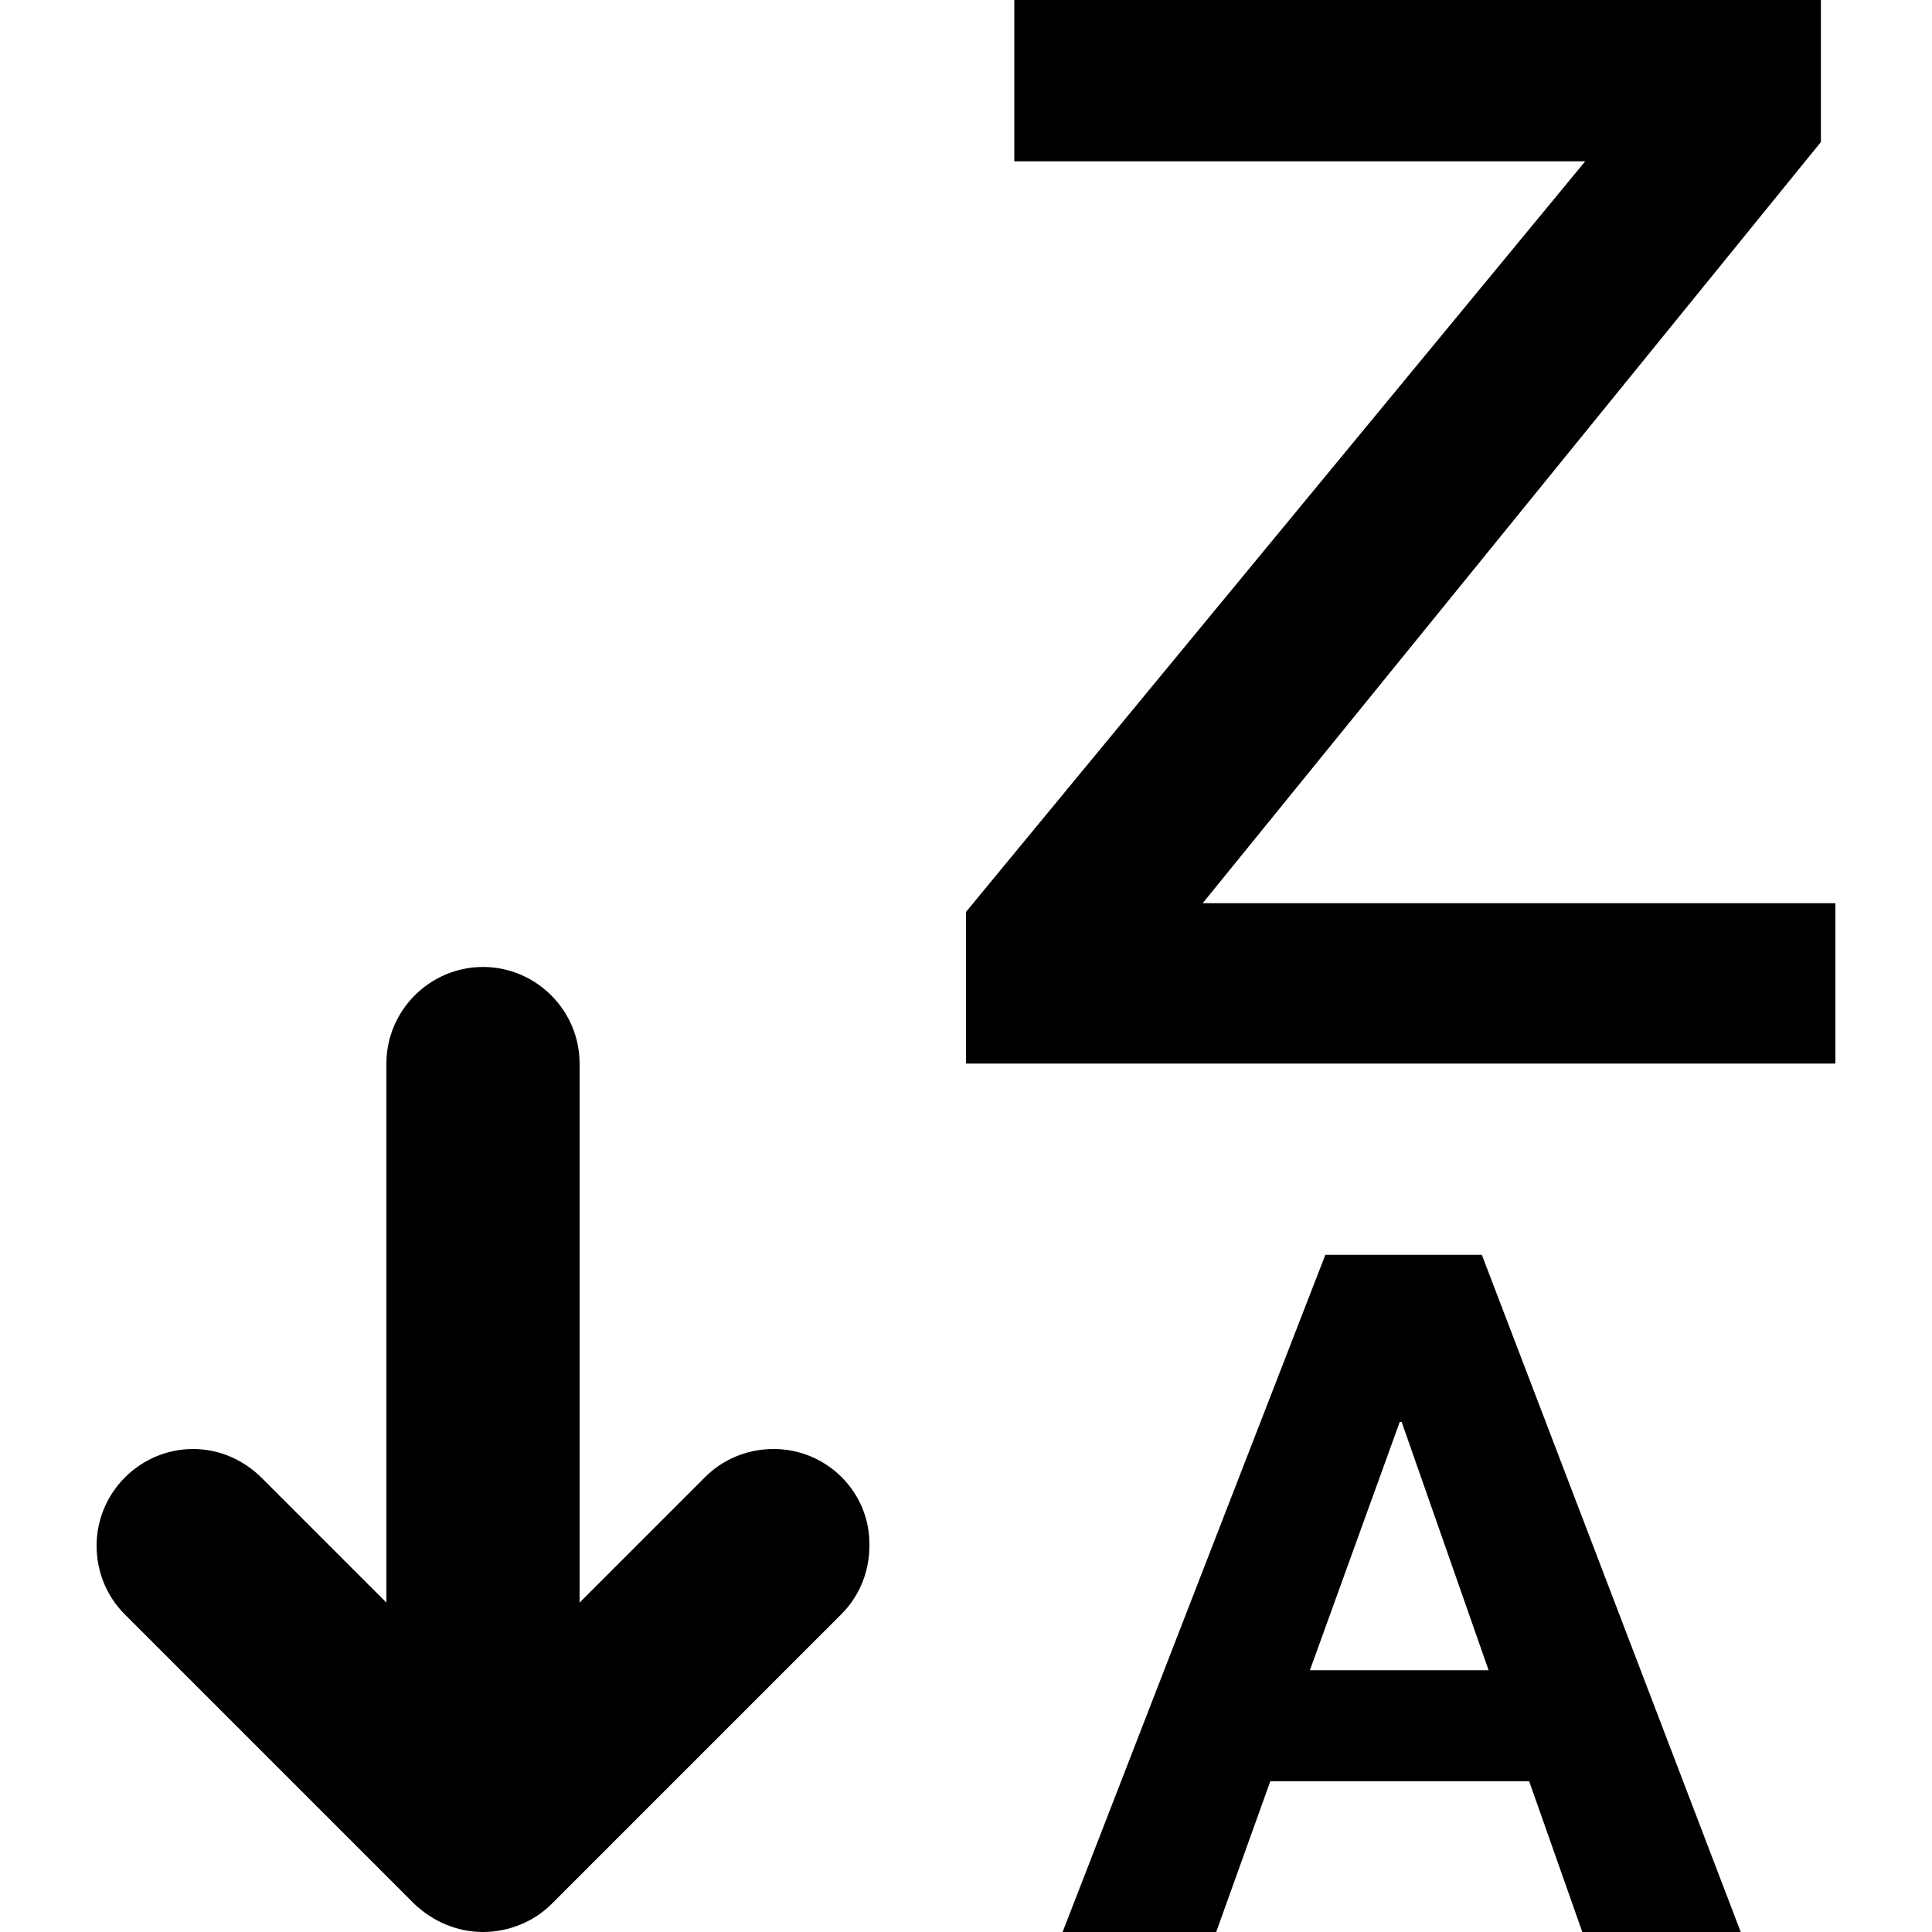 <?xml version="1.0" encoding="utf-8"?>
<!-- Generator: Adobe Illustrator 18.0.0, SVG Export Plug-In . SVG Version: 6.00 Build 0)  -->
<svg version="1.1" id="Layer_1" xmlns="http://www.w3.org/2000/svg" xmlns:xlink="http://www.w3.org/1999/xlink" x="0px" y="0px"
	 viewBox="0 0 20 20" enable-background="new 0 0 20 20" xml:space="preserve">
<g id="sort_alphabetical_desc_1_">
	<g>
		<path fill-rule="evenodd" clip-rule="evenodd" d="M8.01,15c-0.28,0-0.53,0.11-0.71,0.29L6,16.59v-5.58c0-0.55-0.45-1-1-1
			s-1,0.45-1,1v5.58L2.71,15.3C2.53,15.12,2.28,15,2,15c-0.55,0-1,0.45-1,1c0,0.28,0.11,0.53,0.29,0.71h0l3,3
			C4.48,19.89,4.73,20,5,20s0.53-0.11,0.71-0.29l3-3c0.18-0.18,0.29-0.43,0.29-0.71C9.01,15.45,8.56,15,8.01,15z M12.45,9.35
			l6.4-7.88V0h-8.35v1.67h5.91L10,9.44v1.57h9V9.35H12.45z M13.72,12.99L11,20h1.59l0.56-1.56h2.68L16.38,20h1.64l-2.68-7.01H13.72z
			 M13.56,17.29l0.93-2.57h0.02l0.9,2.57H13.56z"/>
	</g>
</g>
</svg>
